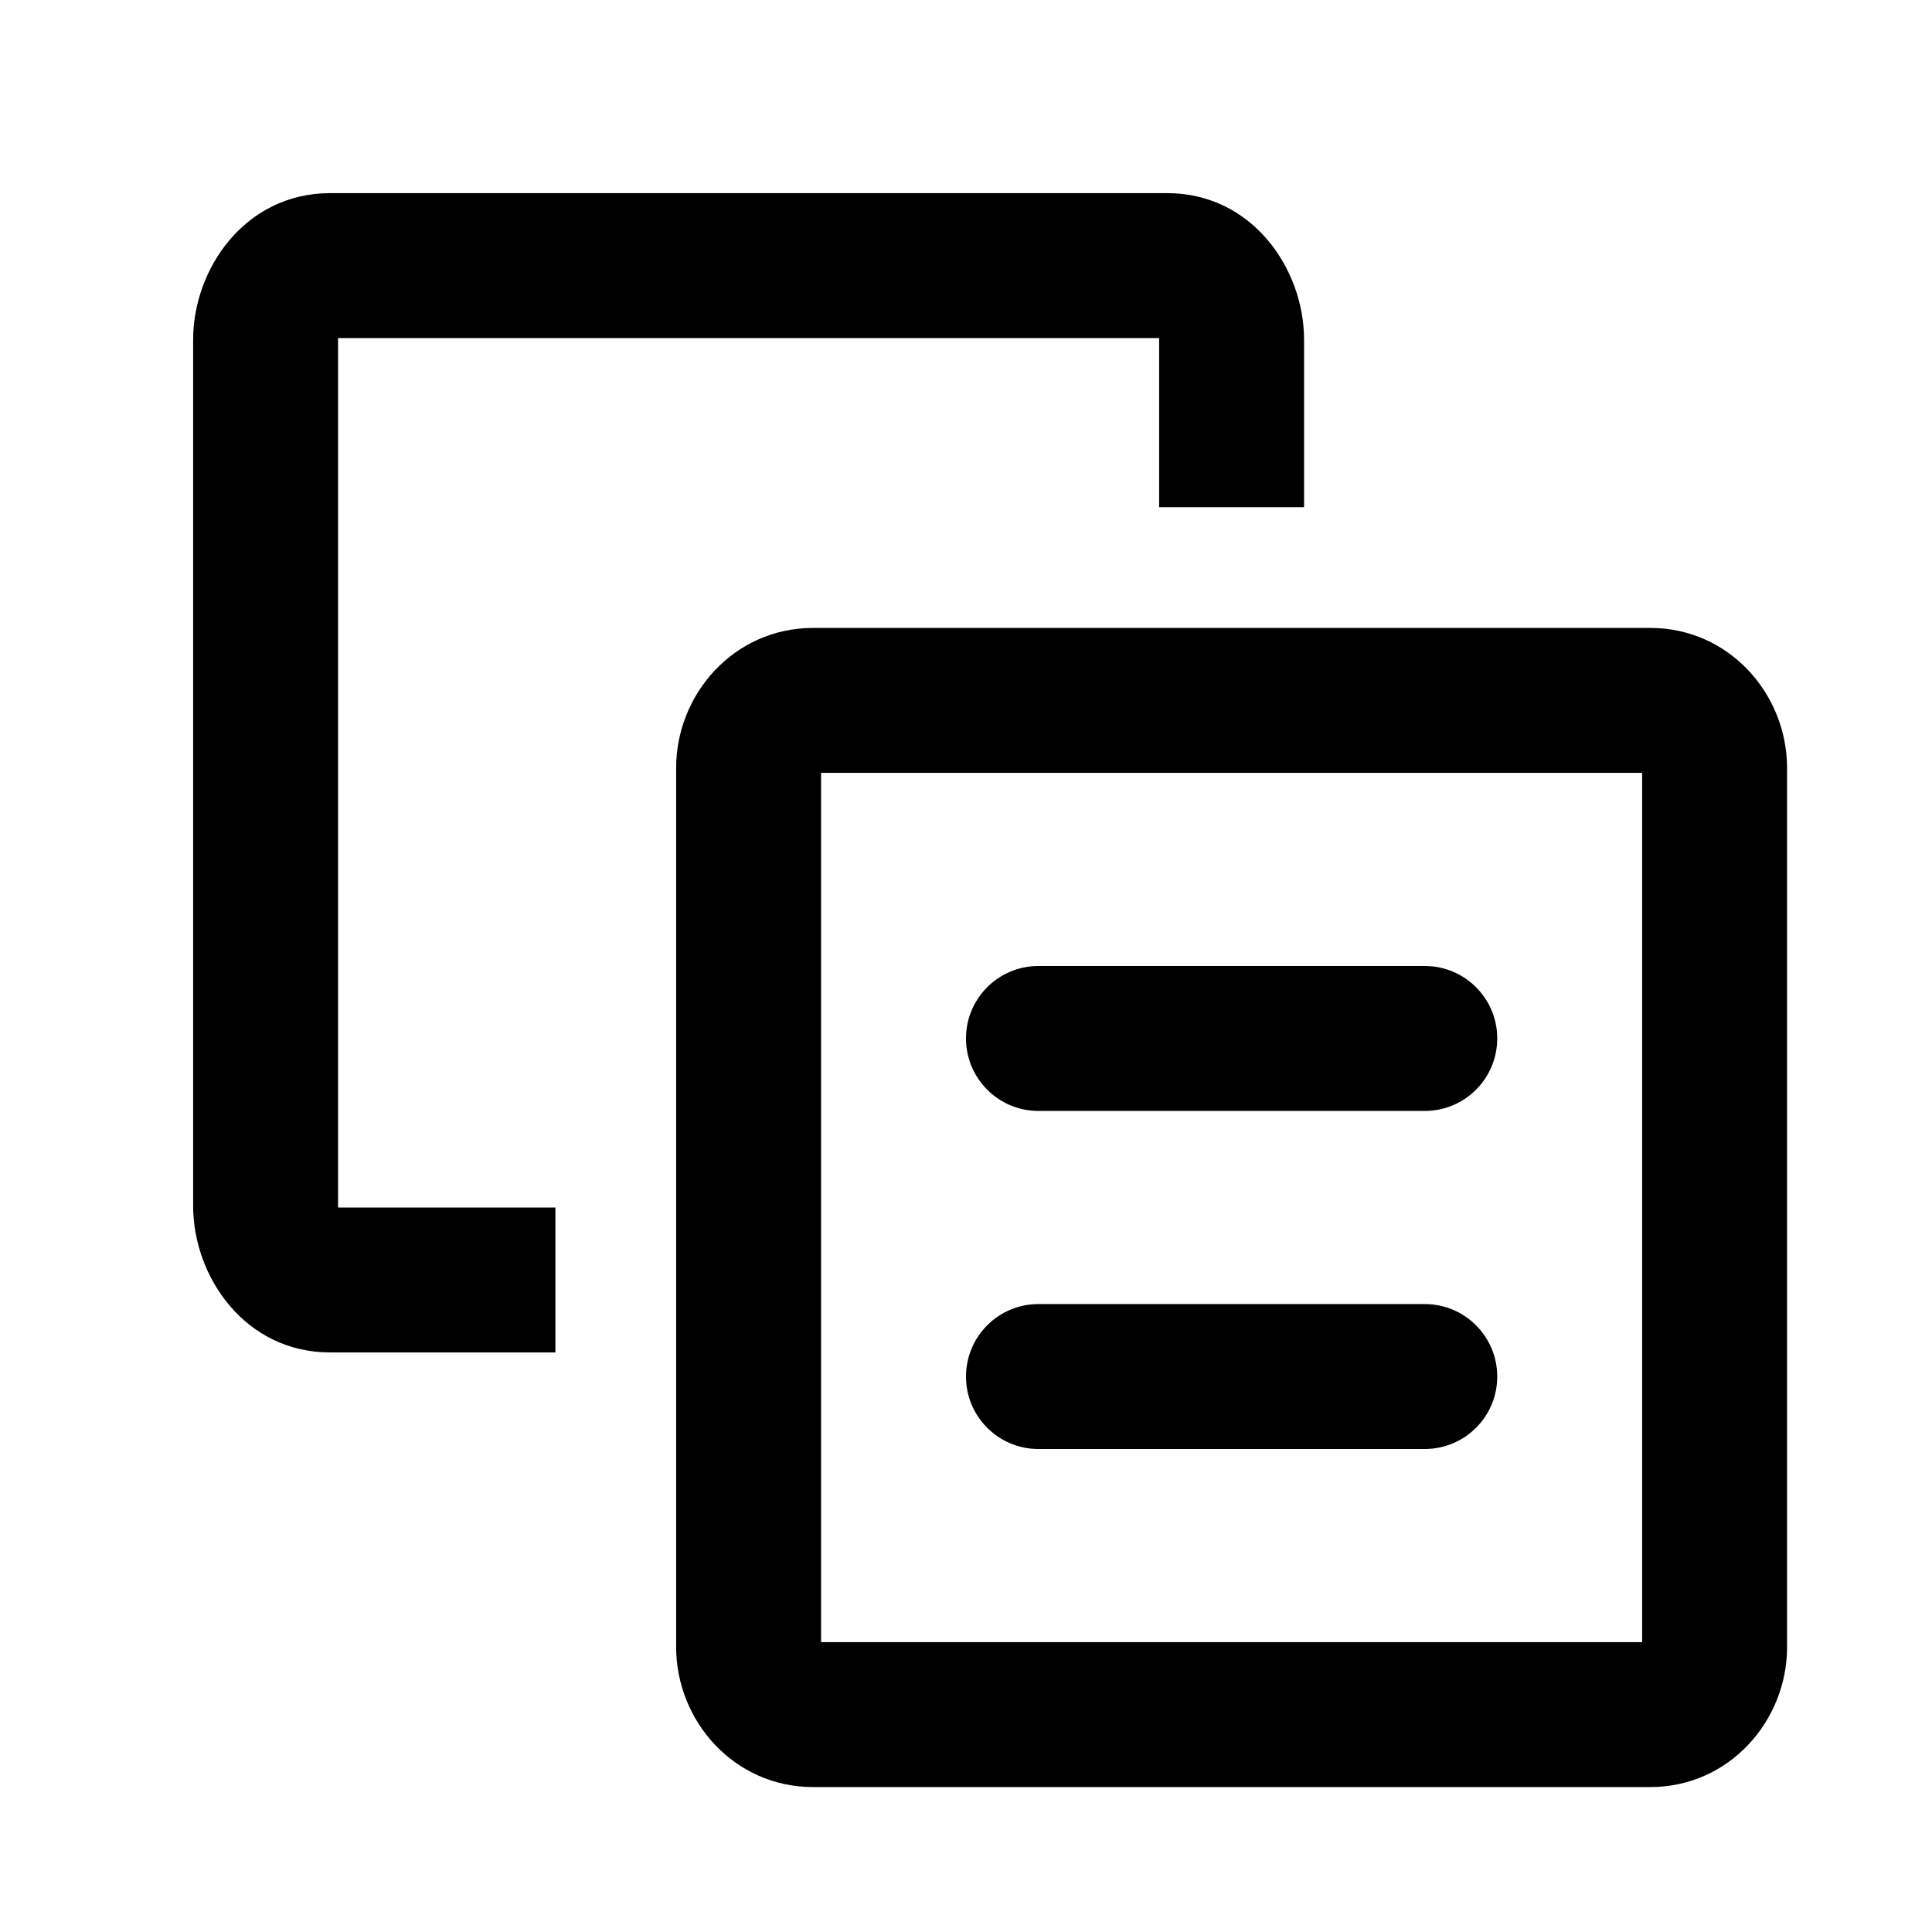 <?xml version="1.0" encoding="UTF-8"?>
<svg xmlns="http://www.w3.org/2000/svg" width="64" height="64" version="1.1">
  <path d="M 10.934 6.398 C 8.125 6.398 6.398 8.898 6.398 11.254 L 6.398 39.945 C 6.398 42.301 8.125 44.801 10.934 44.801 L 18.398 44.801 L 18.398 40 L 11.203 40 C 11.199 39.984 11.199 39.965 11.199 39.945 L 11.199 11.254 C 11.199 11.234 11.199 11.215 11.203 11.199 L 38.398 11.199 C 38.398 11.215 38.398 11.234 38.398 11.254 L 38.398 16.801 L 43.199 16.801 L 43.199 11.254 C 43.199 8.898 41.473 6.398 38.668 6.398 Z M 26.934 20.801 C 24.32 20.801 22.398 22.988 22.398 25.441 L 22.398 54.559 C 22.398 57.012 24.32 59.199 26.934 59.199 L 54.668 59.199 C 57.277 59.199 59.199 57.012 59.199 54.559 L 59.199 25.441 C 59.199 22.988 57.277 20.801 54.668 20.801 Z M 27.199 54.398 L 27.199 25.602 L 54.398 25.602 L 54.398 54.398 Z M 49.598 34.398 C 49.598 35.727 48.523 36.801 47.199 36.801 L 34.398 36.801 C 33.074 36.801 32 35.727 32 34.398 C 32 33.074 33.074 32 34.398 32 L 47.199 32 C 48.523 32 49.598 33.074 49.598 34.398 Z M 47.199 48 C 48.523 48 49.598 46.926 49.598 45.602 C 49.598 44.273 48.523 43.199 47.199 43.199 L 34.398 43.199 C 33.074 43.199 32 44.273 32 45.602 C 32 46.926 33.074 48 34.398 48 Z M 47.199 48 "/>
</svg>